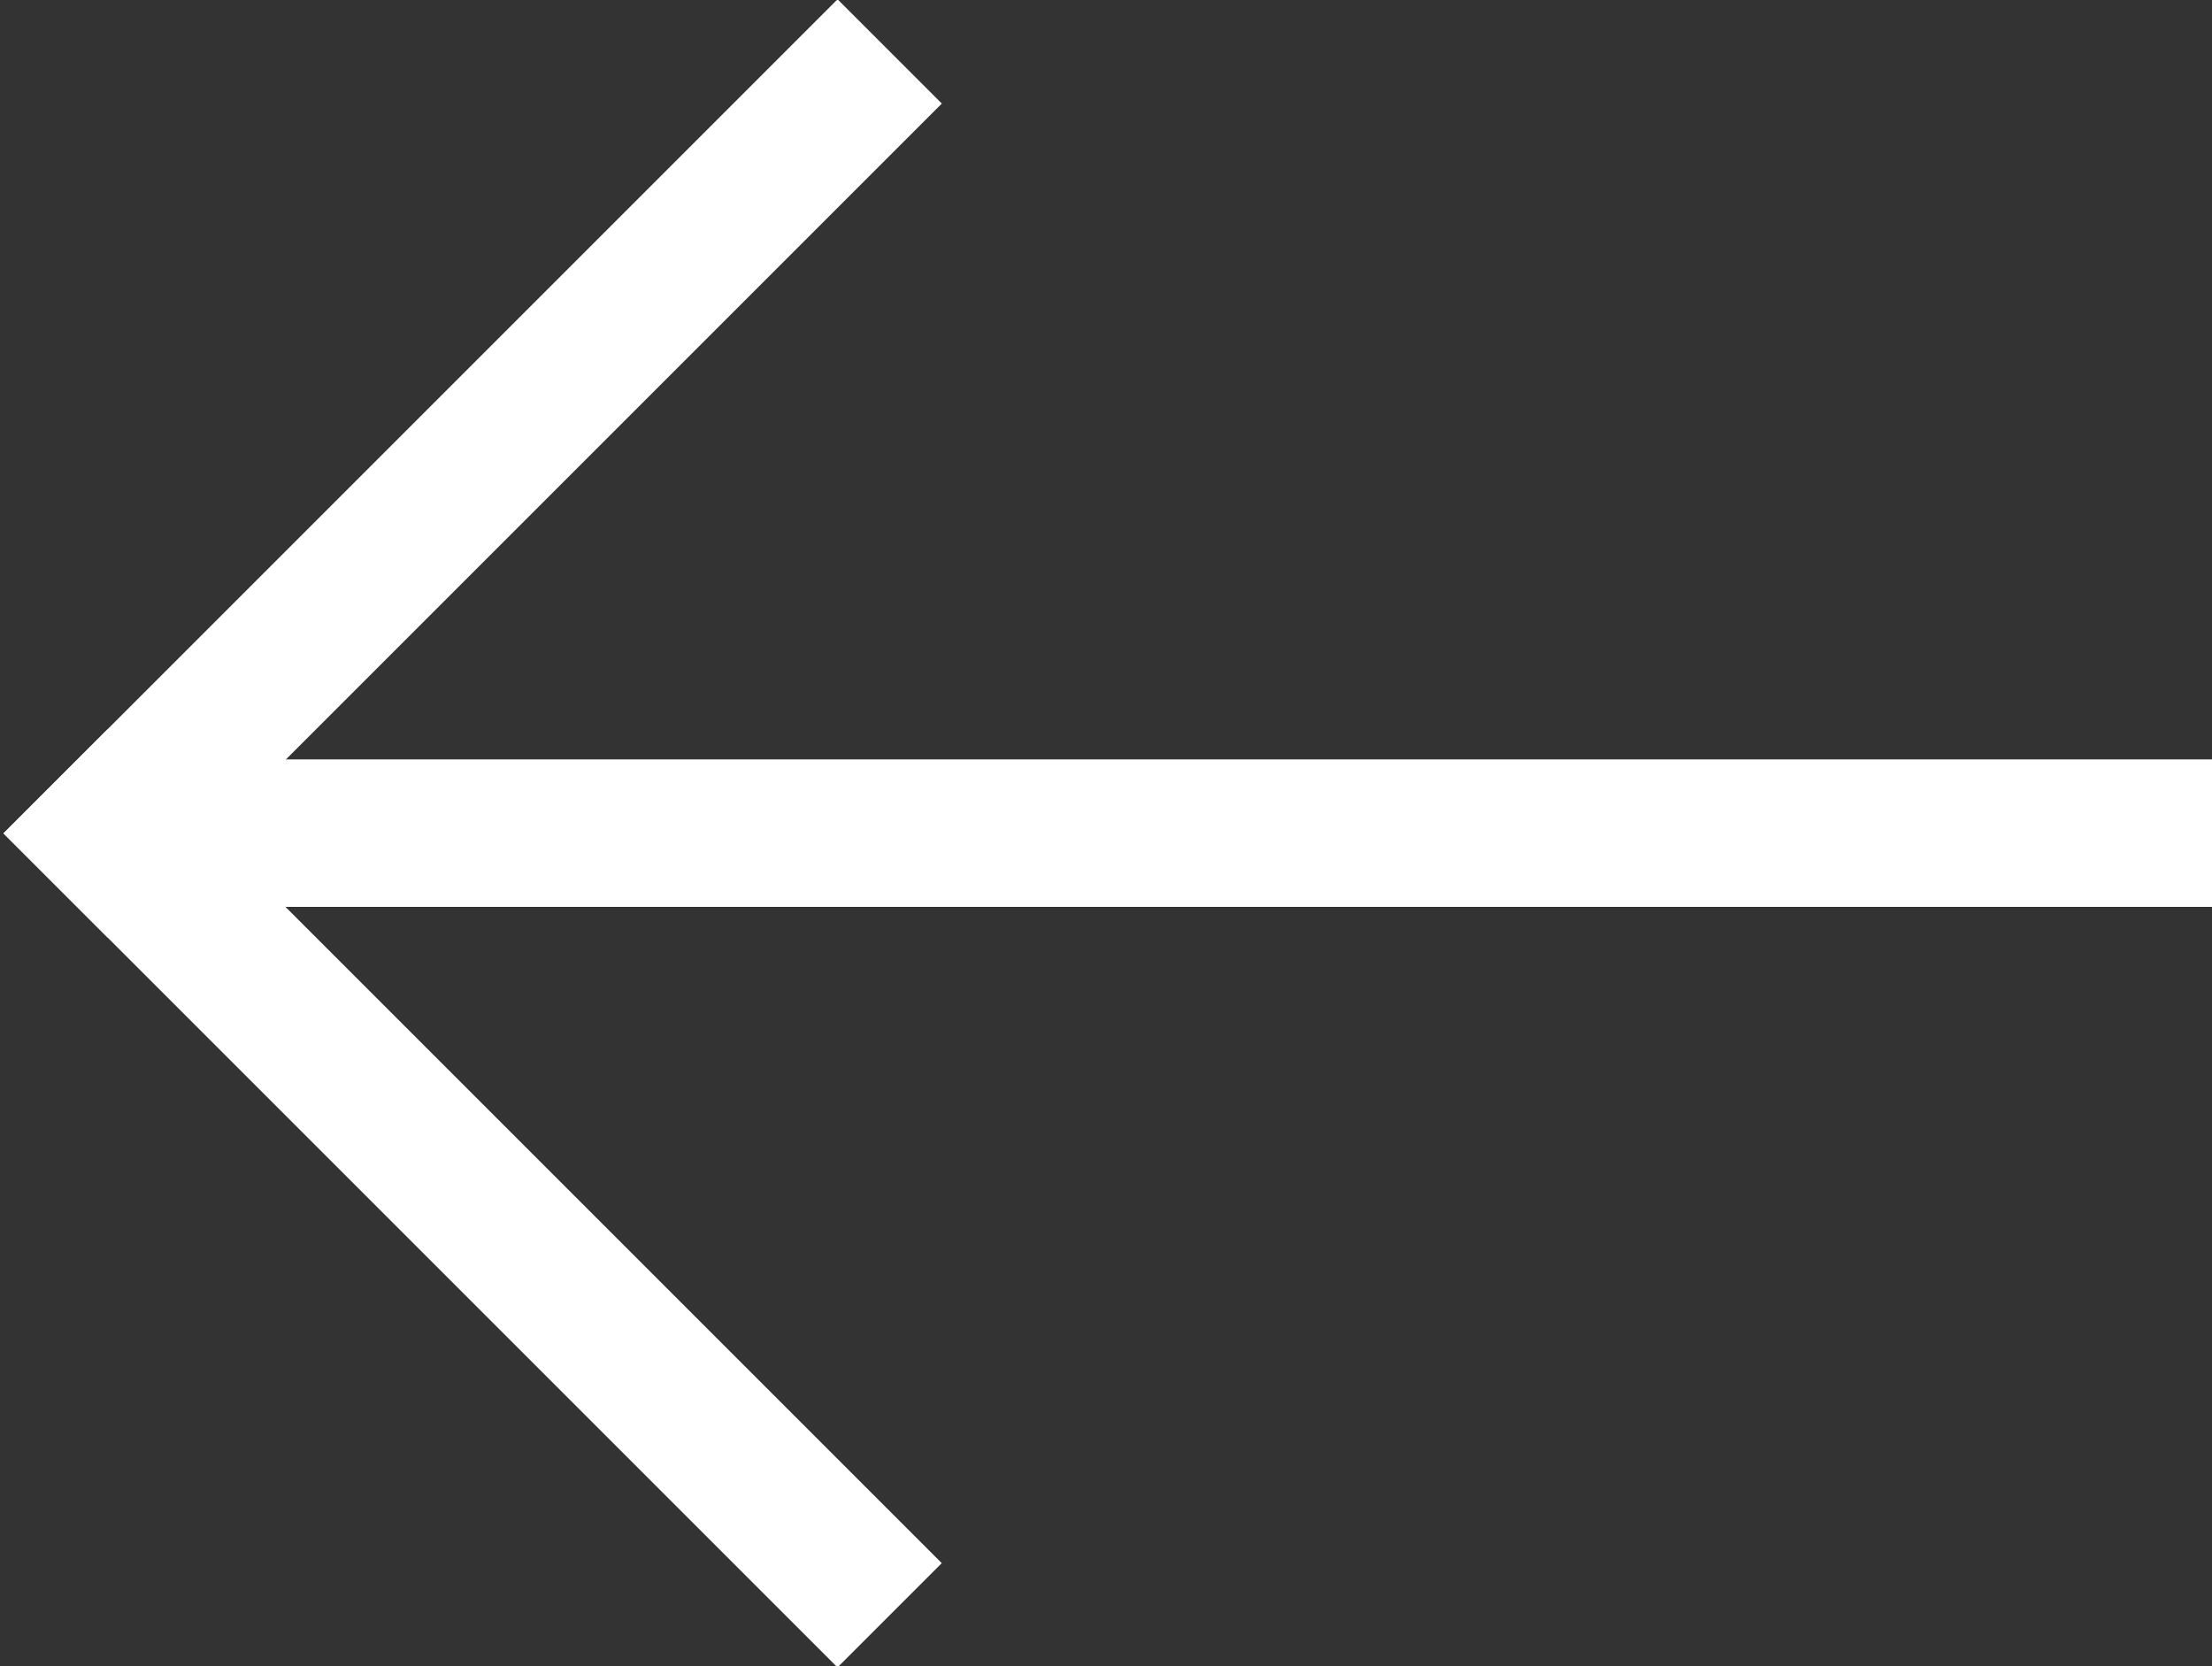 <?xml version="1.0" encoding="utf-8"?>
<!-- Generator: Adobe Illustrator 24.3.0, SVG Export Plug-In . SVG Version: 6.00 Build 0)  -->
<svg version="1.1" id="Layer_1" xmlns="http://www.w3.org/2000/svg" xmlns:xlink="http://www.w3.org/1999/xlink" x="0px" y="0px"
	 viewBox="0 0 30 22.6" style="enable-background:new 0 0 30 22.6;" xml:space="preserve">
<rect x="0" y="0" width="30" height="22.6" fill="#333333" stroke="none"/>
<style type="text/css">
	.st0{fill:#FFFFFF;}
</style>
<rect x="1.1" y="10.3" class="st0" width="28.9" height="2"/>
<rect x="-1.59" y="5.35" transform="matrix(0.707 -0.707 0.707 0.707 -2.611 6.396)" class="st0" width="16" height="2"/>
<rect x="5.41" y="8.25" transform="matrix(0.707 -0.707 0.707 0.707 -9.611 9.295)" class="st0" width="2" height="16"/>
</svg>

